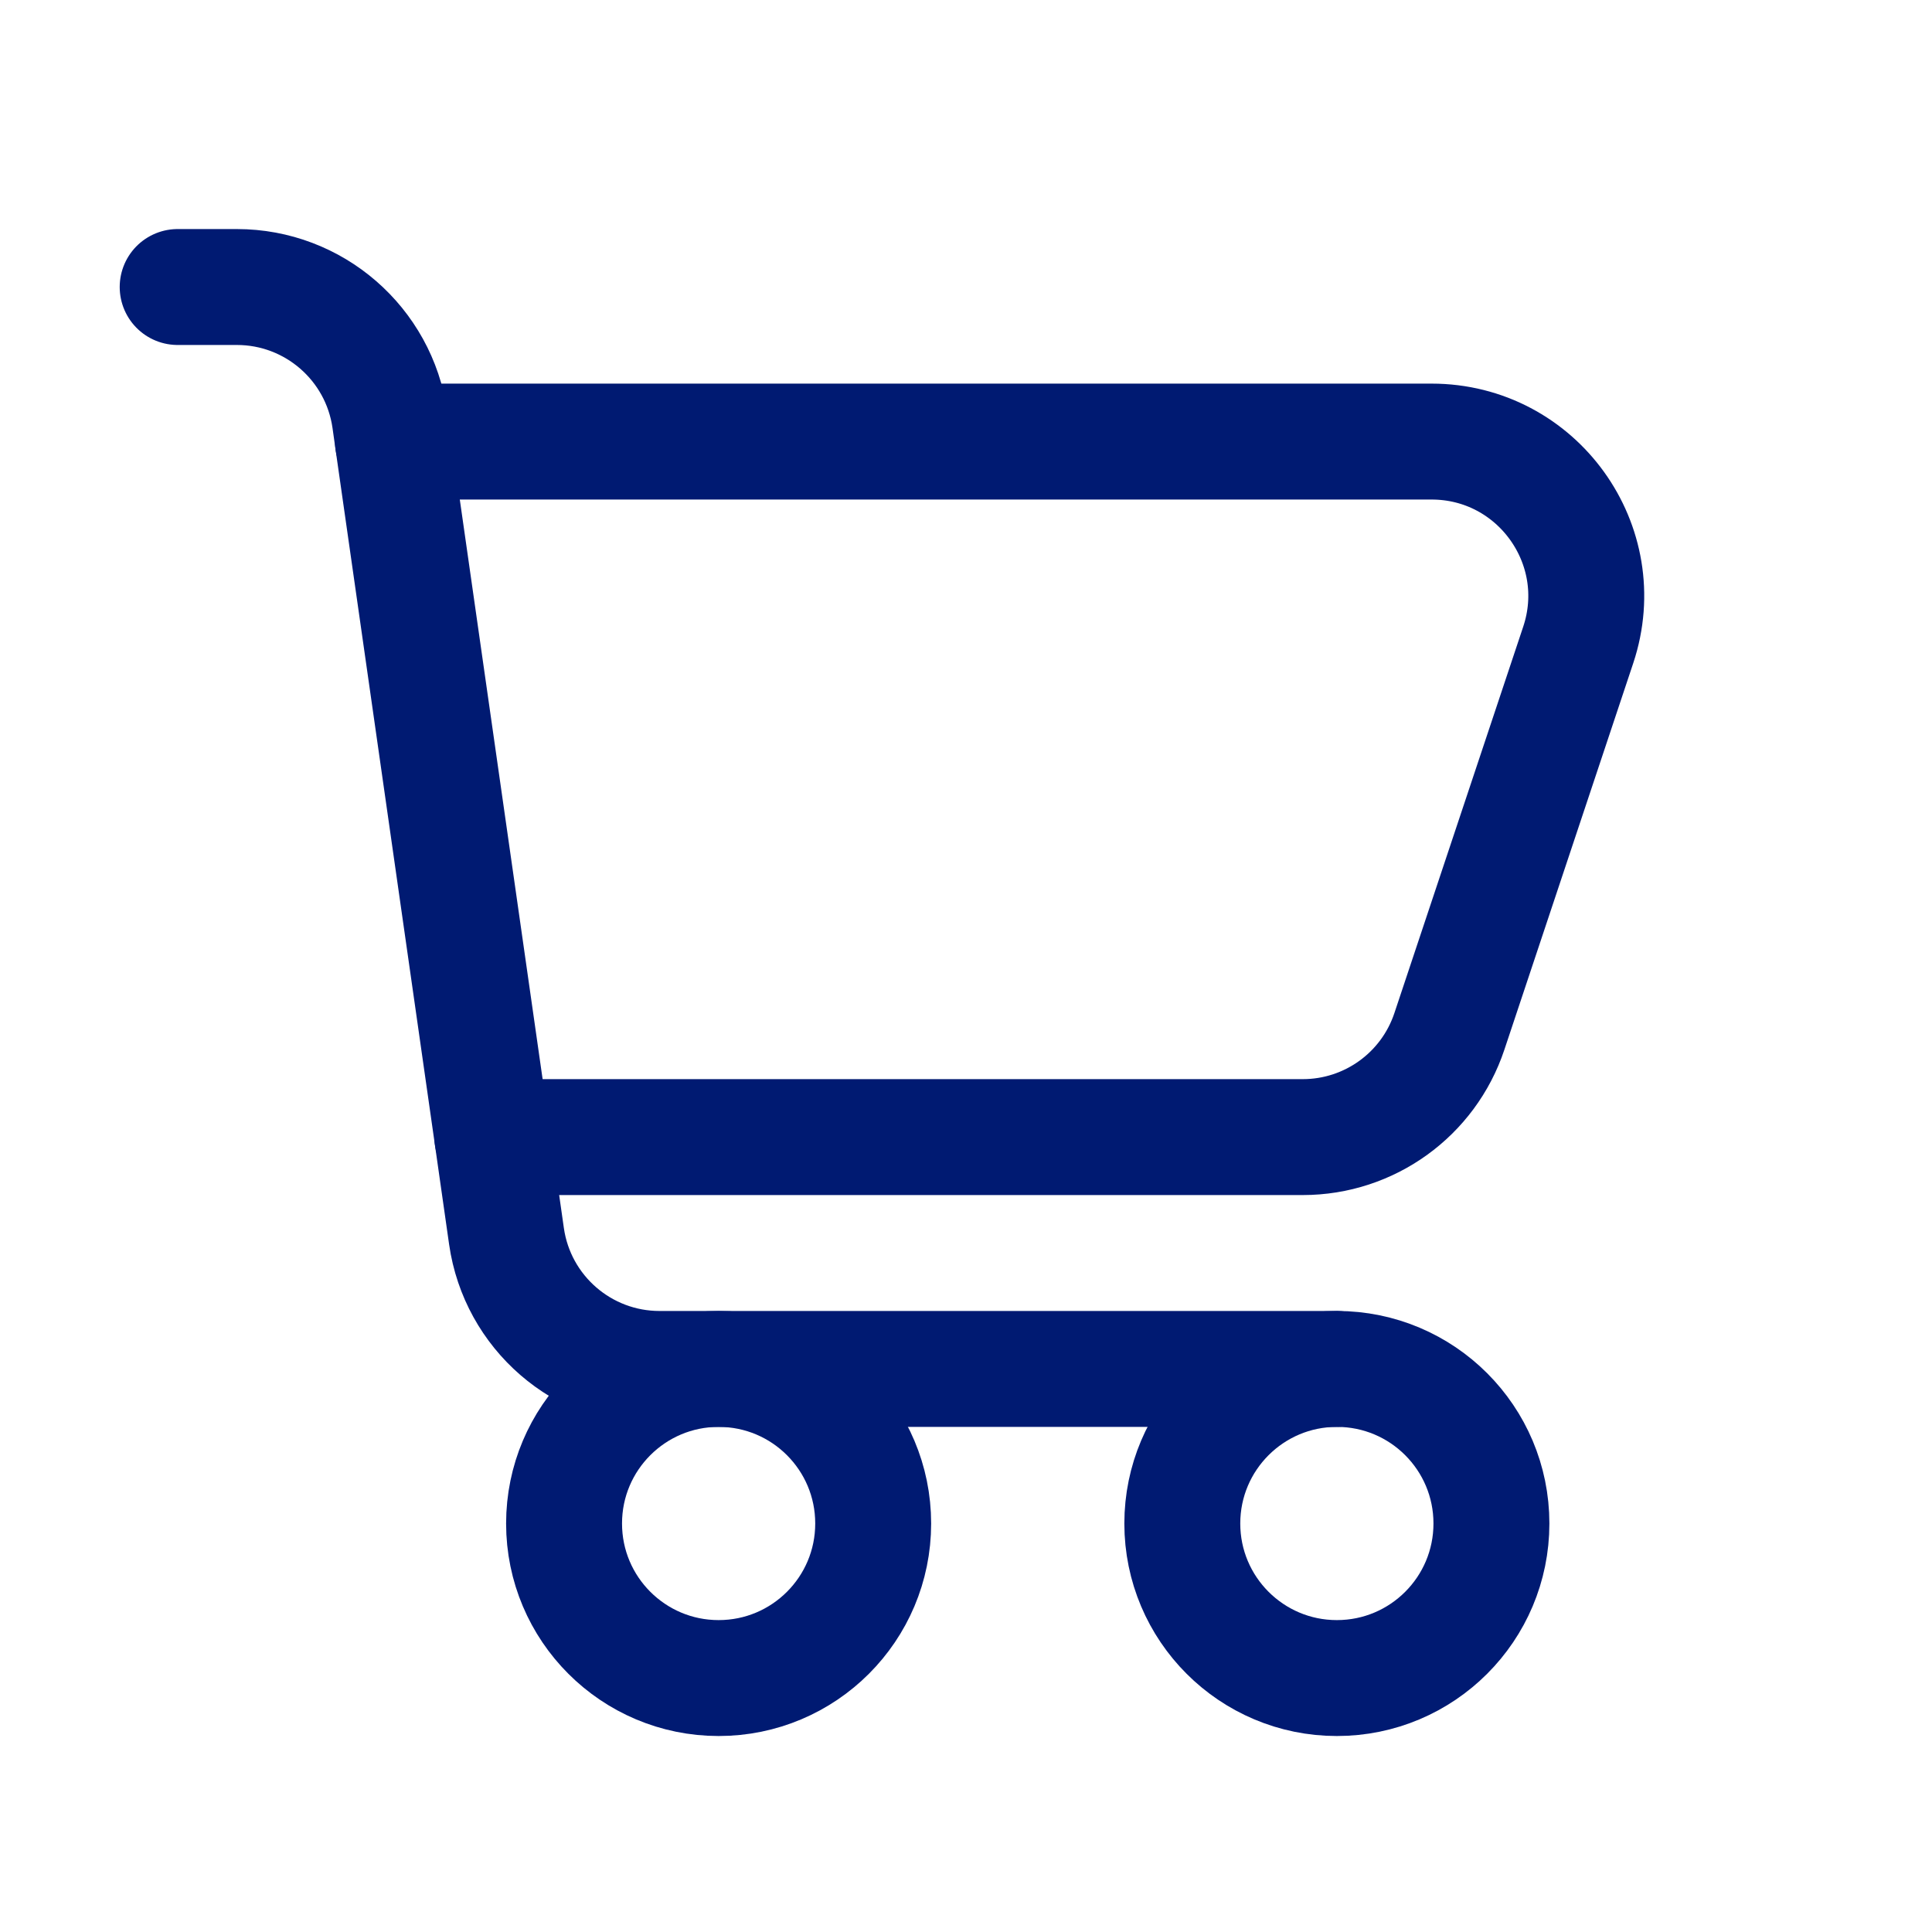 <svg width="25" height="25" viewBox="0 0 25 25" fill="none" xmlns="http://www.w3.org/2000/svg">
<path d="M5.085 5.714H18.524C19.89 5.714 20.854 7.051 20.422 8.346L18.755 13.346C18.483 14.163 17.719 14.714 16.858 14.714H6.371" stroke="#001A72" stroke-width="1.5" stroke-linecap="round" stroke-linejoin="round"/>
<path d="M17.299 17.714H8.534C7.539 17.714 6.695 16.982 6.554 15.997L6.371 14.714L5.085 5.714L5.045 5.431C4.904 4.446 4.06 3.714 3.065 3.714H2.299" stroke="#001A72" stroke-width="1.5" stroke-linecap="round" stroke-linejoin="round"/>
<path d="M9.299 21.714C10.404 21.714 11.299 20.819 11.299 19.714C11.299 18.609 10.404 17.714 9.299 17.714C8.195 17.714 7.299 18.609 7.299 19.714C7.299 20.819 8.195 21.714 9.299 21.714Z" stroke="#001A72" stroke-width="1.5" stroke-linecap="round" stroke-linejoin="round"/>
<path d="M17.299 21.714C18.404 21.714 19.299 20.819 19.299 19.714C19.299 18.609 18.404 17.714 17.299 17.714C16.195 17.714 15.299 18.609 15.299 19.714C15.299 20.819 16.195 21.714 17.299 21.714Z" stroke="#001A72" stroke-width="1.5" stroke-linecap="round" stroke-linejoin="round"/>
</svg>
